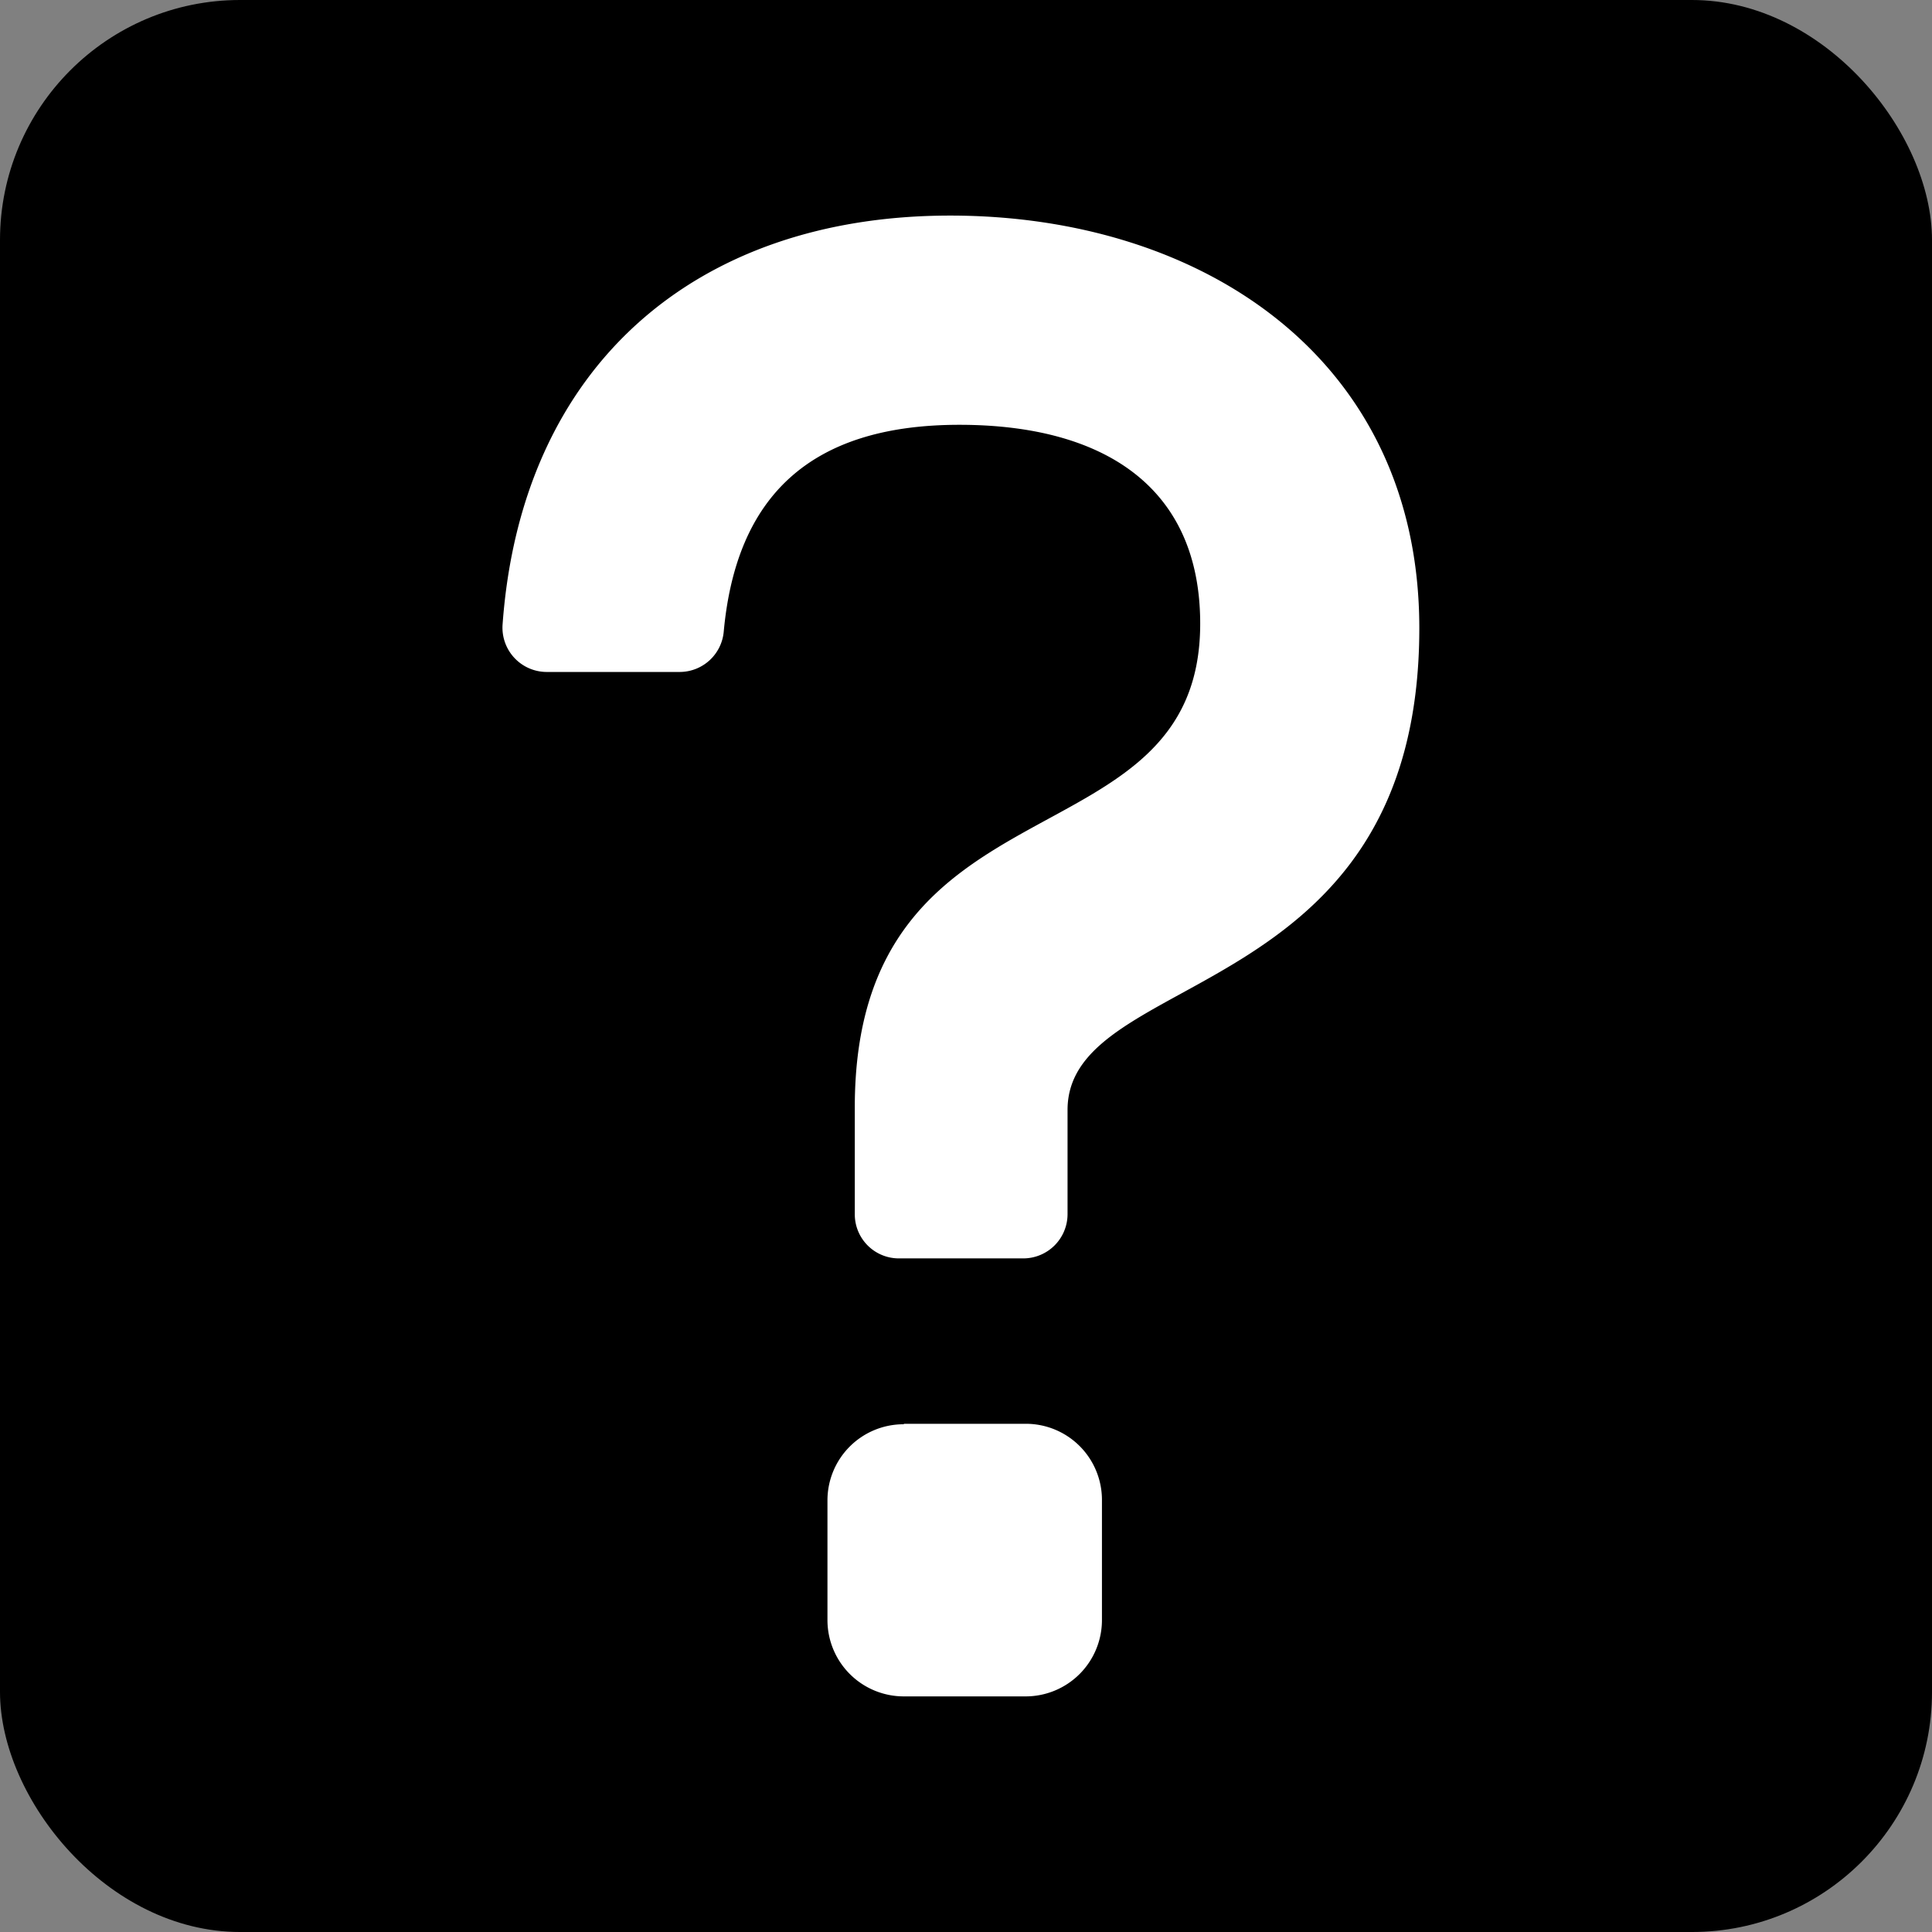 <svg xmlns="http://www.w3.org/2000/svg" viewBox="0 0 82 82"><rect x="0" y="0" width="82" height="82" fill="#808080" stroke="none"/><defs><style>.cls-1{fill:#fff;}</style></defs><g id="Livello_2" data-name="Livello 2"><g id="Livello_1-2" data-name="Livello 1"><rect width="82" height="82" rx="10.19"/><path class="cls-1" d="M36.28,47c0-14.39,14.66-10.13,14.66-20.53,0-5.86-4.17-8.44-10.22-8.44-6.39,0-9.47,3.09-10,8.75a1.88,1.88,0,0,1-1.86,1.74H23.21a1.88,1.88,0,0,1-1.88-2c.79-11,8.21-17.37,19-17.37,10.66,0,19.91,6.05,19.91,17.51,0,16.09-14.93,14.4-14.93,20.45v4.43a1.88,1.88,0,0,1-1.88,1.87H38.15a1.87,1.87,0,0,1-1.87-1.87Zm2.08,13.43h5.17a3.23,3.23,0,0,1,3.24,3.23v5.09A3.24,3.24,0,0,1,43.53,72H38.36a3.24,3.24,0,0,1-3.24-3.23V63.68A3.23,3.23,0,0,1,38.36,60.45Z"/></g></g></svg>